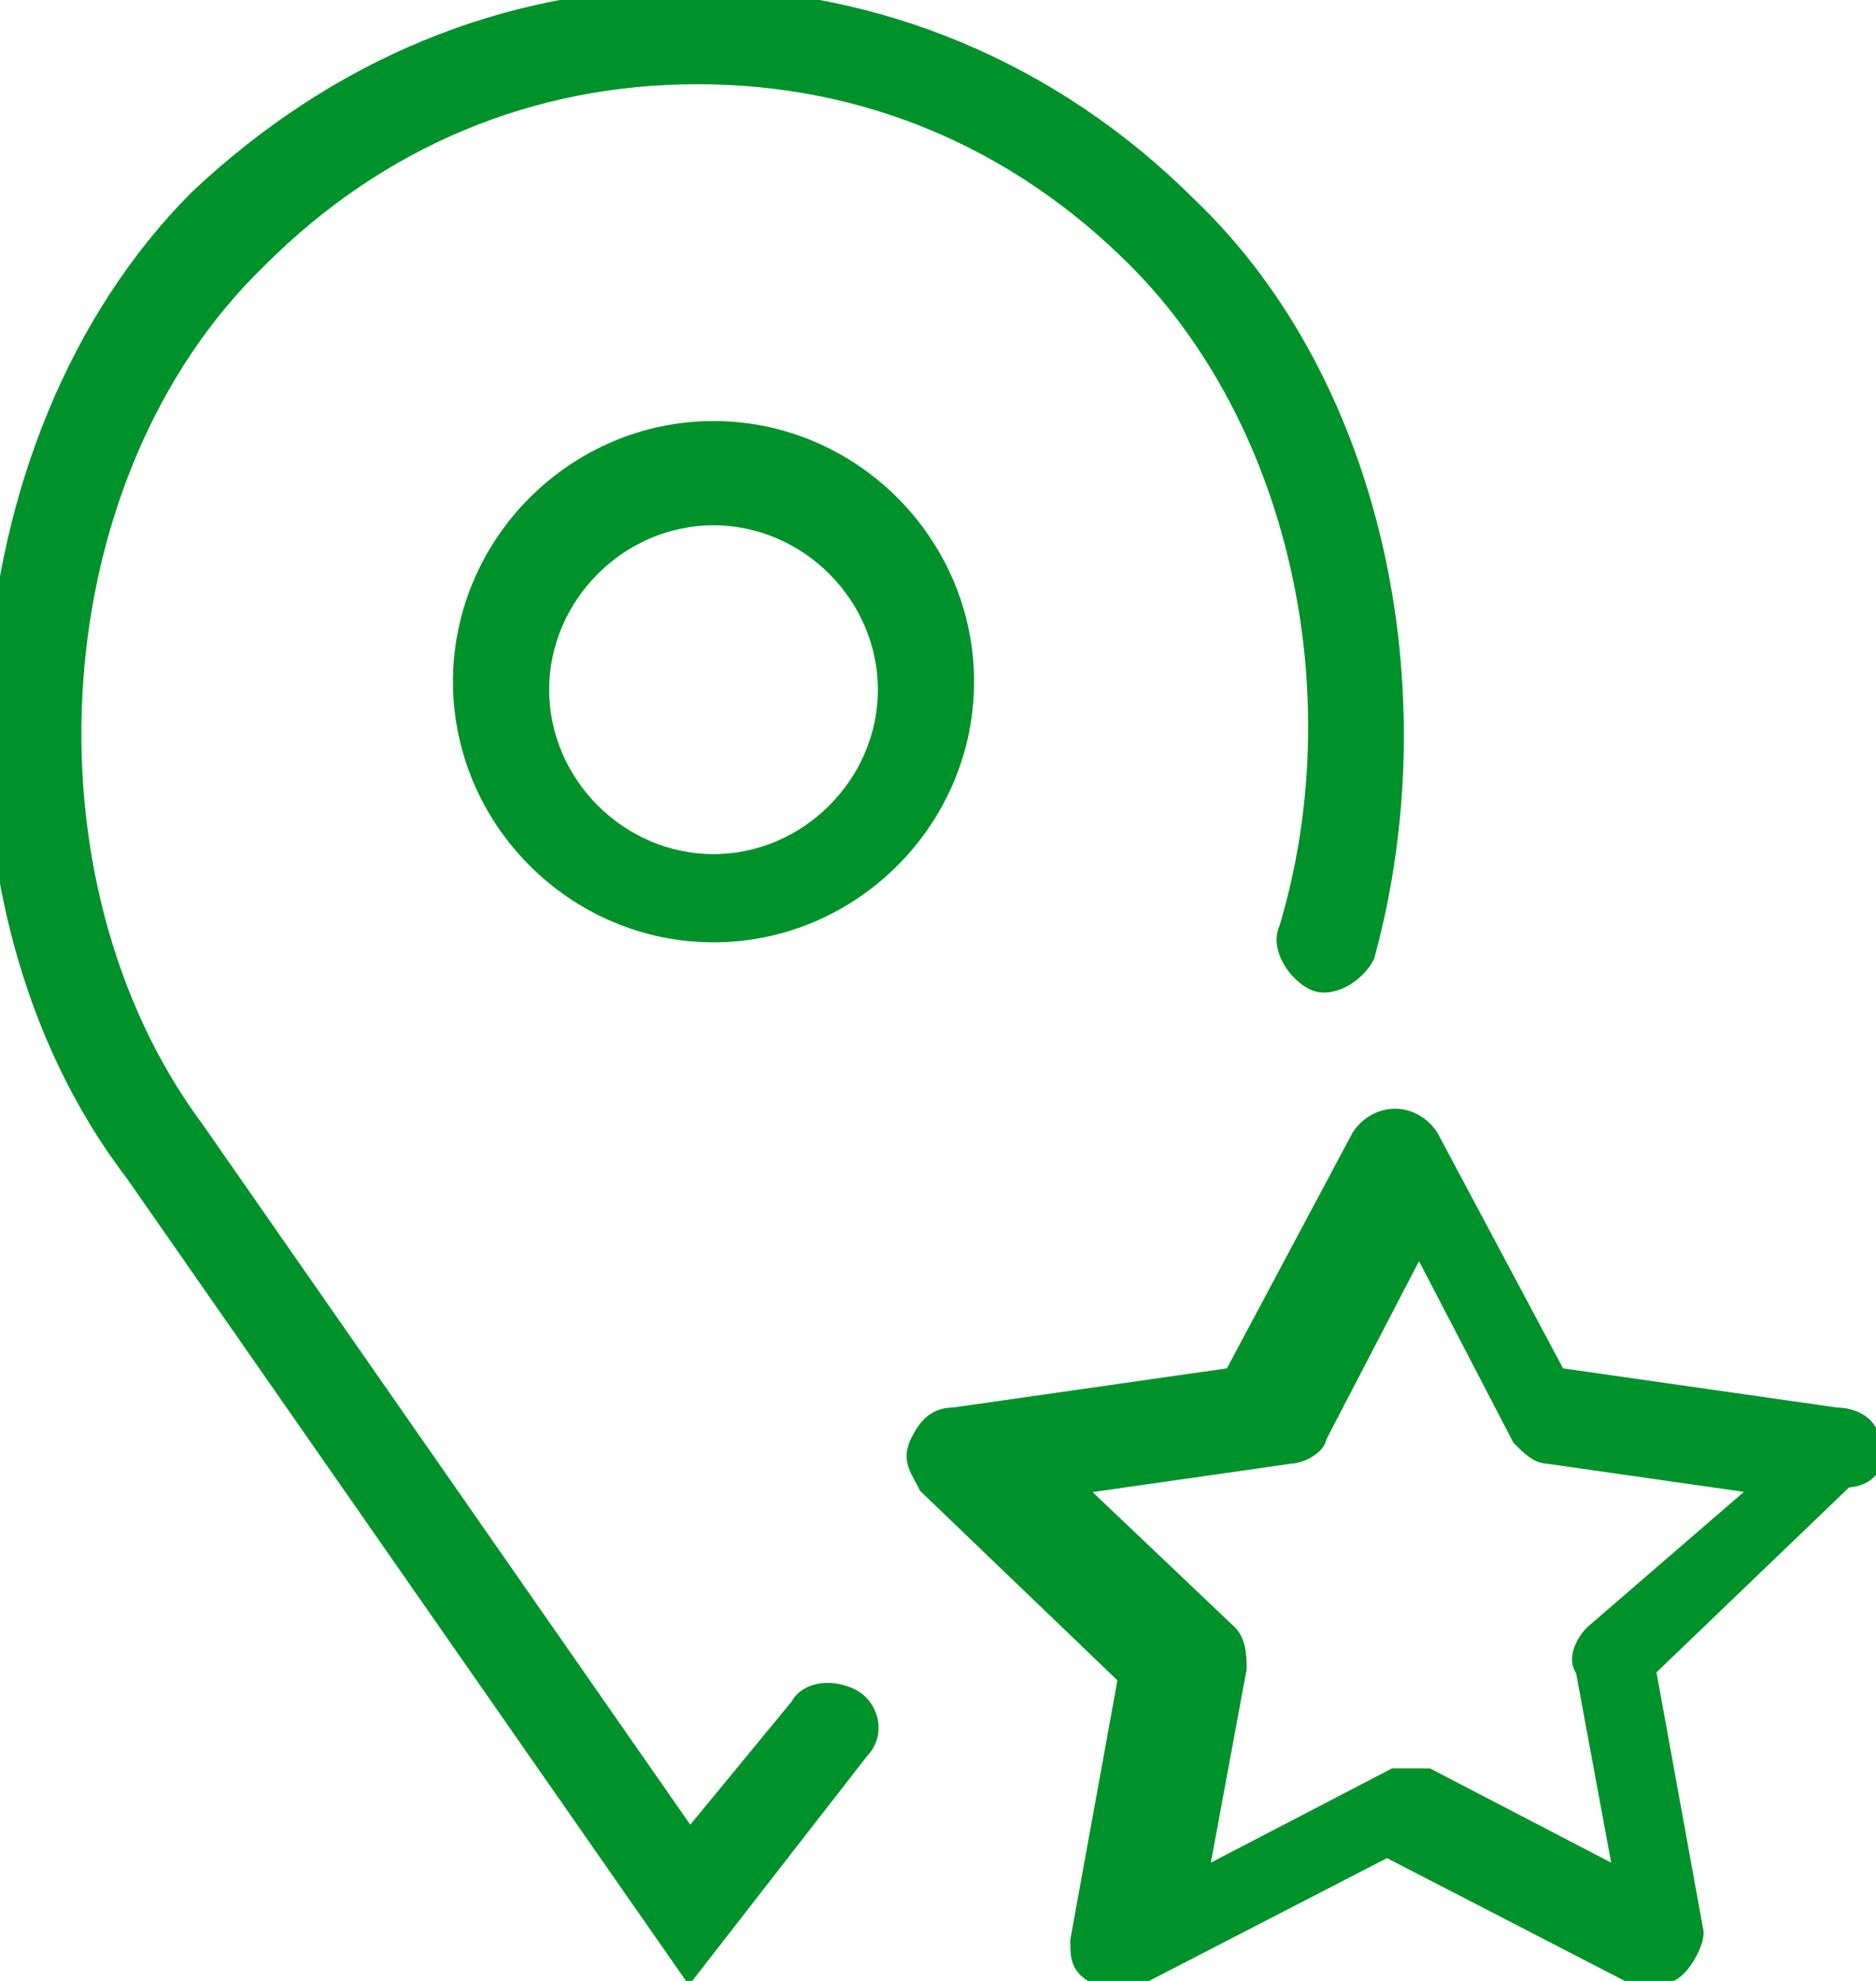 <?xml version="1.0" encoding="UTF-8"?>
<!-- Generator: Adobe Illustrator 19.2.1, SVG Export Plug-In . SVG Version: 6.00 Build 0)  -->
<svg version="1.1" id="Слой_1" xmlns="http://www.w3.org/2000/svg" xmlns:xlink="http://www.w3.org/1999/xlink" x="0px" y="0px" viewBox="0 0 23.4 24.7" style="enable-background:new 0 0 23.4 24.7;" xml:space="preserve">
<style type="text/css">
	.st0{fill:#52C306;}
	.st1{fill:#388F04;}
	.st2{fill:#399137;}
	.st3{fill:none;stroke:#399137;stroke-miterlimit:10;}
	.st4{fill:#00922a;stroke:#00922a;stroke-width:0.3;stroke-miterlimit:10;}
	.st5{fill:#EE3840;}
	.st6{fill:#FFE1D6;}
	.st7{fill:#5DA35B;}
	.st8{fill:#FFFFFF;}
	.st9{fill:none;stroke:#5DA35B;stroke-width:3;stroke-miterlimit:10;}
	.st10{fill:none;}
	.st11{fill:#4FBA6F;}
	.st12{fill:#48A0DC;}
	.st13{fill:#556080;}
	.st14{fill:#E2E2E2;}
	.st15{fill:#399137;stroke:#FFFFFF;stroke-miterlimit:10;}
	.st16{fill:#ED0F0F;stroke:#FFFFFF;stroke-width:0.7;stroke-miterlimit:10;}
	.st17{fill:none;stroke:#FFFFFF;stroke-miterlimit:10;}
</style>
<g>
	<path class="st4" d="M23.3,18c0-0.2-0.2-0.3-0.4-0.3l-3.5-0.5l-1.6-3c-0.2-0.3-0.6-0.3-0.8,0l-1.6,3l-3.5,0.5   c-0.2,0-0.3,0.1-0.4,0.3c-0.1,0.2,0,0.3,0.1,0.5l2.5,2.4l-0.6,3.3c0,0.2,0,0.3,0.2,0.4c0.1,0.1,0.3,0.1,0.5,0l3.1-1.6l3.1,1.6   c0.1,0,0.1,0,0.2,0c0.1,0,0.2,0,0.3-0.1c0.1-0.1,0.2-0.3,0.2-0.4l-0.6-3.3l2.5-2.4C23.3,18.4,23.4,18.2,23.3,18L23.3,18z    M19.9,20.4c-0.1,0.1-0.2,0.3-0.1,0.4l0.5,2.7l-2.5-1.3c-0.1,0-0.1,0-0.2,0c-0.1,0-0.1,0-0.2,0l-2.5,1.3l0.5-2.7   c0-0.1,0-0.3-0.1-0.4l-2-1.9l2.8-0.4c0.1,0,0.3-0.1,0.3-0.2l1.3-2.5l1.3,2.5c0.1,0.1,0.2,0.2,0.3,0.2l2.8,0.4L19.9,20.4z    M19.9,20.4"/>
	<path class="st4" d="M8.9,5.4c-1.7,0-3.1,1.4-3.1,3.1c0,1.7,1.4,3.1,3.1,3.1c1.7,0,3.1-1.4,3.1-3.1C12,6.8,10.6,5.4,8.9,5.4   L8.9,5.4z M8.9,10.8c-1.2,0-2.2-1-2.2-2.2c0-1.2,1-2.2,2.2-2.2c1.2,0,2.2,1,2.2,2.2C11.1,9.8,10.1,10.8,8.9,10.8L8.9,10.8z    M8.9,10.8"/>
	<path class="st4" d="M10,21.3L8.6,23l-6.2-8.9C0.1,11,0.4,5.9,3.2,3.2c1.5-1.5,3.4-2.3,5.5-2.3c2.1,0,4,0.8,5.5,2.3   c2,2,2.8,5.4,1.9,8.4c-0.1,0.2,0.1,0.5,0.3,0.6c0.2,0.1,0.5-0.1,0.6-0.3c0.9-3.3,0.1-7.1-2.2-9.3C13.1,0.9,10.9,0,8.6,0   C6.3,0,4.2,0.9,2.5,2.5c-3,3-3.4,8.7-0.8,12.1l6.9,9.9l2.1-2.7c0.2-0.2,0.1-0.5-0.1-0.6C10.4,21.1,10.1,21.1,10,21.3L10,21.3z    M10,21.3"/>
</g>
</svg>